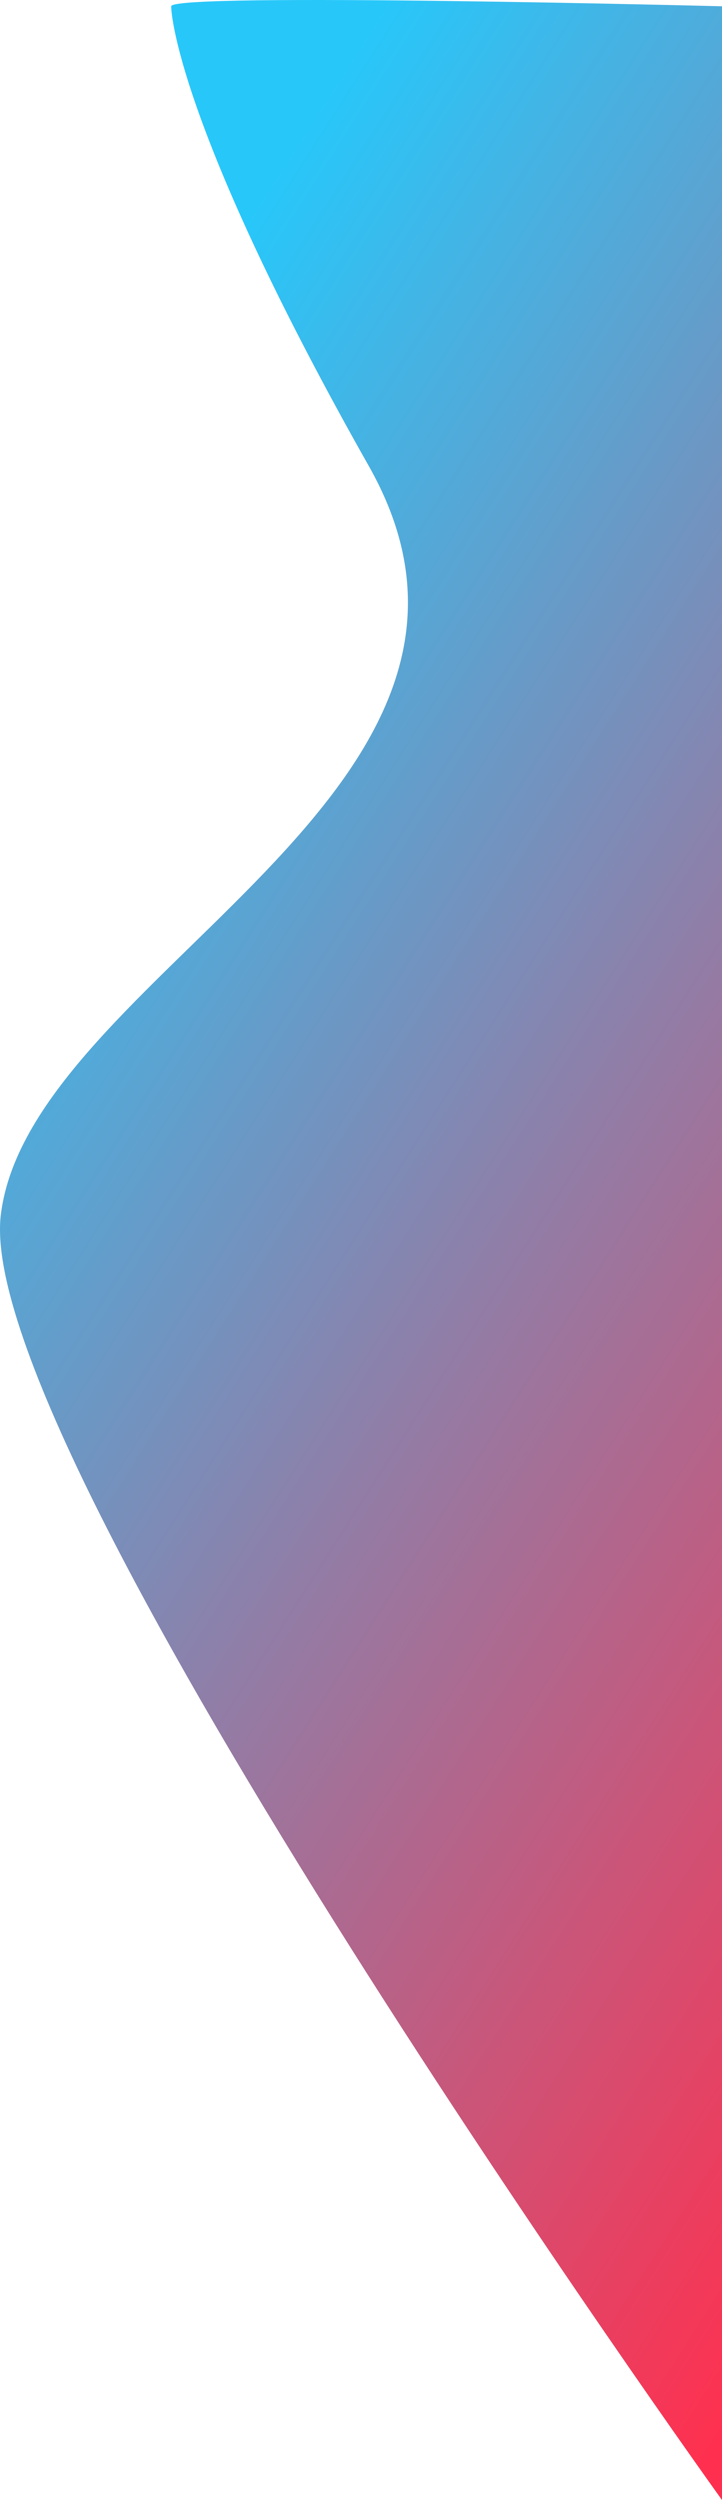 <svg xmlns="http://www.w3.org/2000/svg" xmlns:xlink="http://www.w3.org/1999/xlink" width="195.963" height="678.523" viewBox="0 0 195.963 678.523">
  <defs>
    <linearGradient id="linear-gradient" x1="0.5" x2="1" y2="1" gradientUnits="objectBoundingBox">
      <stop offset="0" stop-color="#28c7fa"/>
      <stop offset="1" stop-color="#ff304f"/>
    </linearGradient>
  </defs>
  <path id="Tracé_6" data-name="Tracé 6" d="M2717.743-259c0-3.833,149.5,0,149.5,0V417.819S2663.589,134.162,2671.5,69s149.74-115,99.908-203.16S2717.743-255.167,2717.743-259Z" transform="translate(-2671.275 260.704)" fill="url(#linear-gradient)"/>
</svg>
